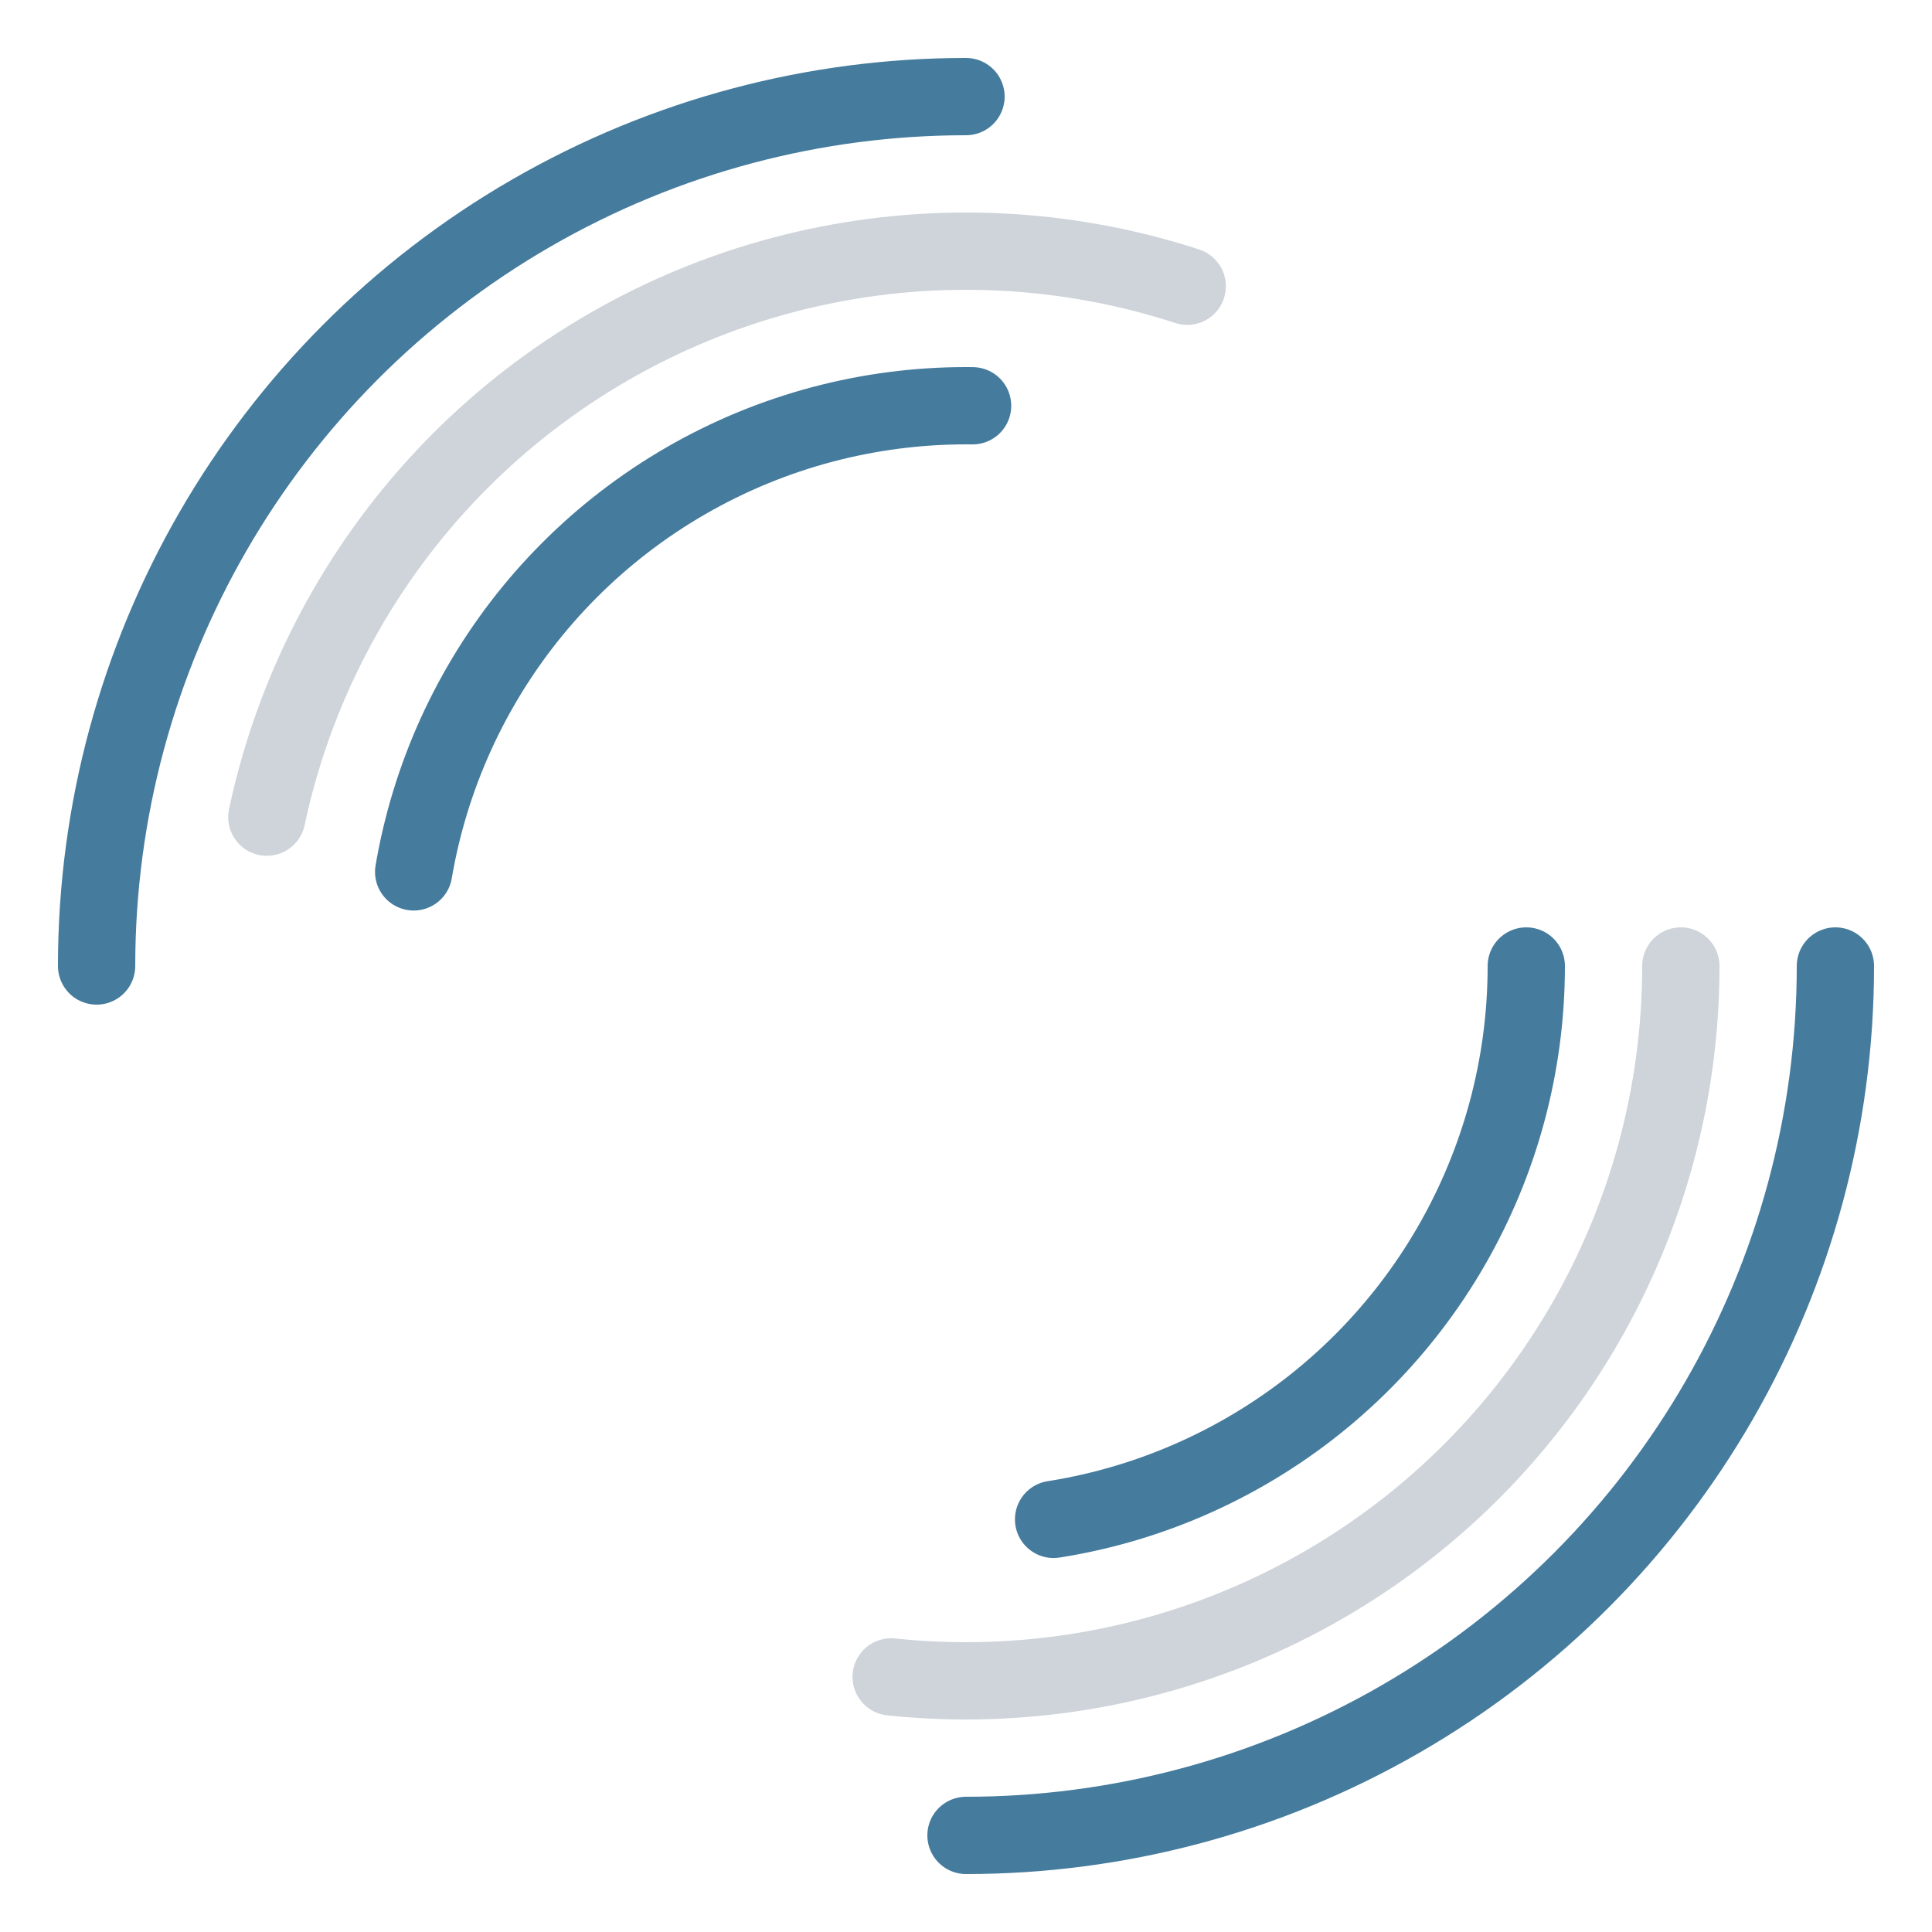 <?xml version="1.0" encoding="utf-8"?>
<svg xmlns="http://www.w3.org/2000/svg" xmlns:xlink="http://www.w3.org/1999/xlink" style="margin: auto; background: rgba(255, 255 255,0; display: block; shape-rendering: auto;" width="200px" height="200px" viewBox="0 0 100 100" preserveAspectRatio="xMidYMid">
<circle cx="50" cy="50" r="45" stroke-width="4" stroke="#457b9d" stroke-dasharray="70.686 70.686" fill="none" stroke-linecap="round">
  <animateTransform attributeName="transform" type="rotate" dur="2.941s" repeatCount="indefinite" keyTimes="0;1" values="0 50 50;360 50 50"></animateTransform>
</circle>
<circle cx="50" cy="50" r="37" stroke-width="4" stroke="#ced4da" stroke-dasharray="62 62" fill="none" stroke-linecap="round">
  <animateTransform attributeName="transform" type="rotate" dur="2.941s" repeatCount="indefinite" keyTimes="0;1" values="0 50 50;-360 50 50"></animateTransform>
</circle>
<circle cx="50" cy="50" r="29" stroke-width="4" stroke="#457b9d" stroke-dasharray="41 55" fill="none" stroke-linecap="round">
  <animateTransform attributeName="transform" type="rotate" dur="2s" repeatCount="indefinite" keyTimes="0;1" values="0 50 50;360 50 50"></animateTransform>
</circle>
<!-- [ldio] generated by https://loading.io/ --></svg>